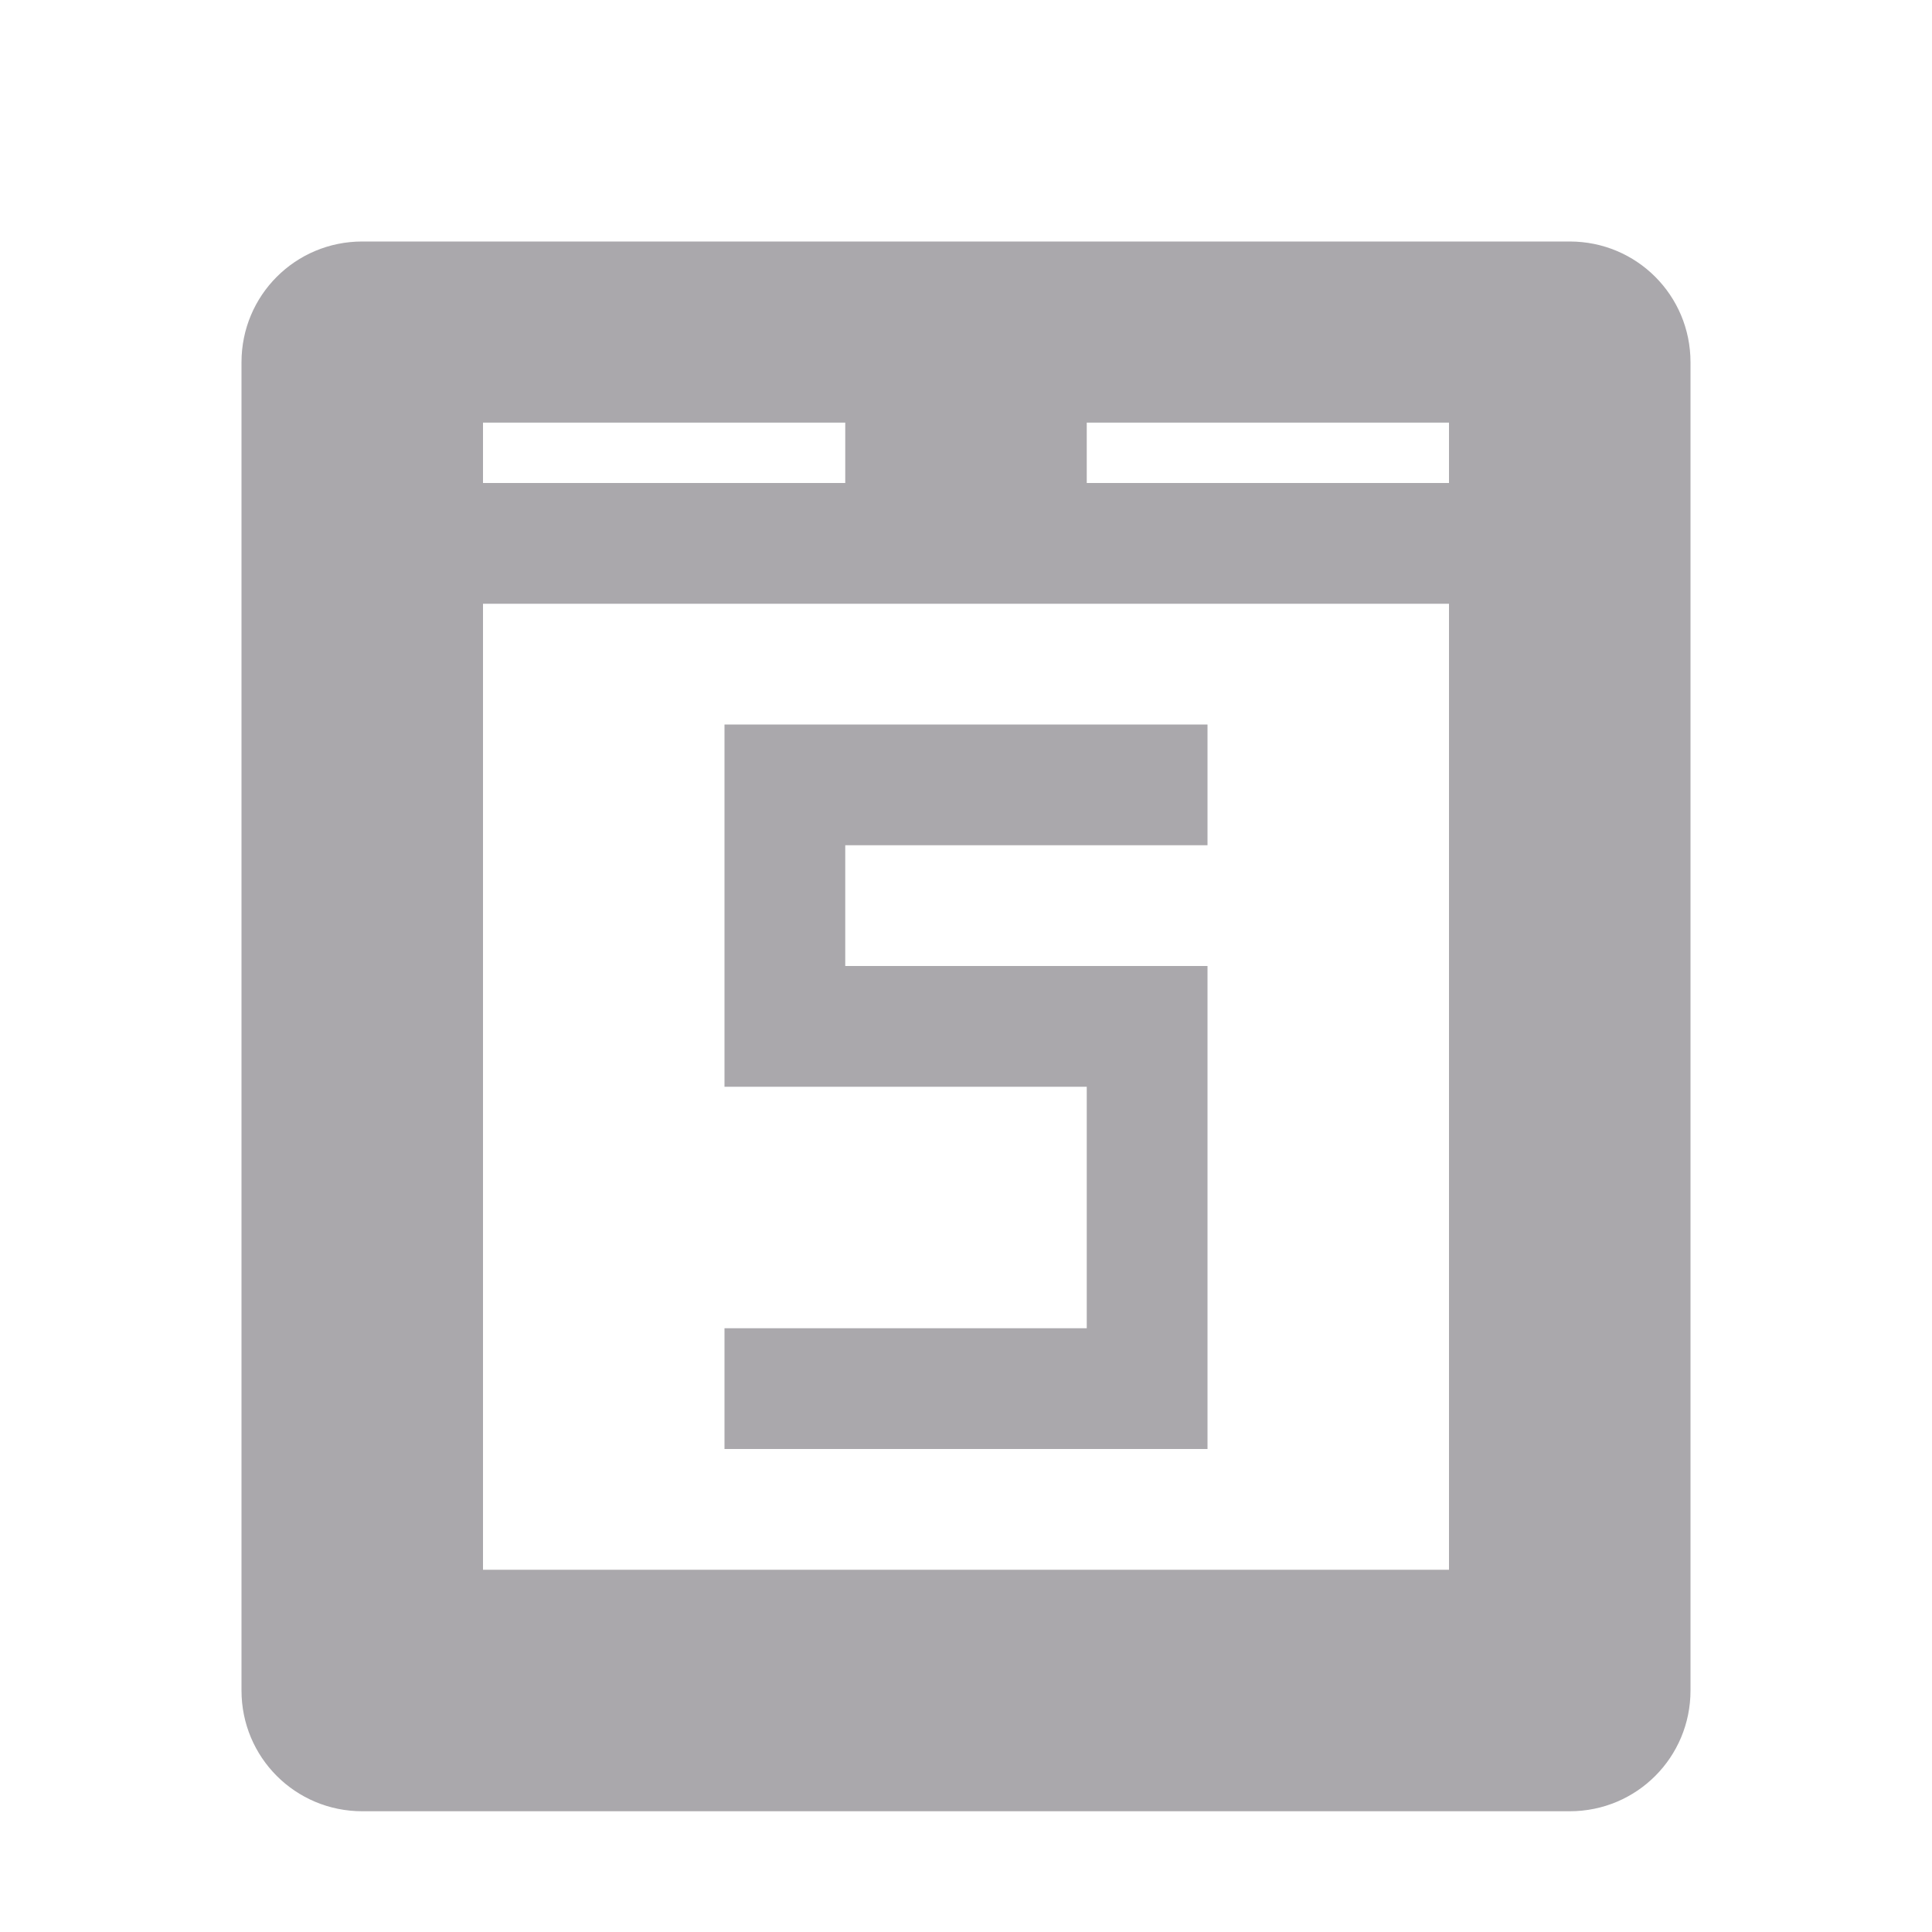 <svg viewBox="0 0 16 16" xmlns="http://www.w3.org/2000/svg"><path d="m3 2c-.554 0-1 .446-1 1v11c0 .554.446 1 1 1h10c.554 0 1-.446 1-1v-11c0-.554-.446-1-1-1zm1 1.5h3v.5h-3zm5 0h3v.5h-3zm-5 1.5h8v8h-8zm2 1v3h3v2h-3v1h4v-4h-3v-1h3v-1z" fill="#aaa8ac"/></svg>